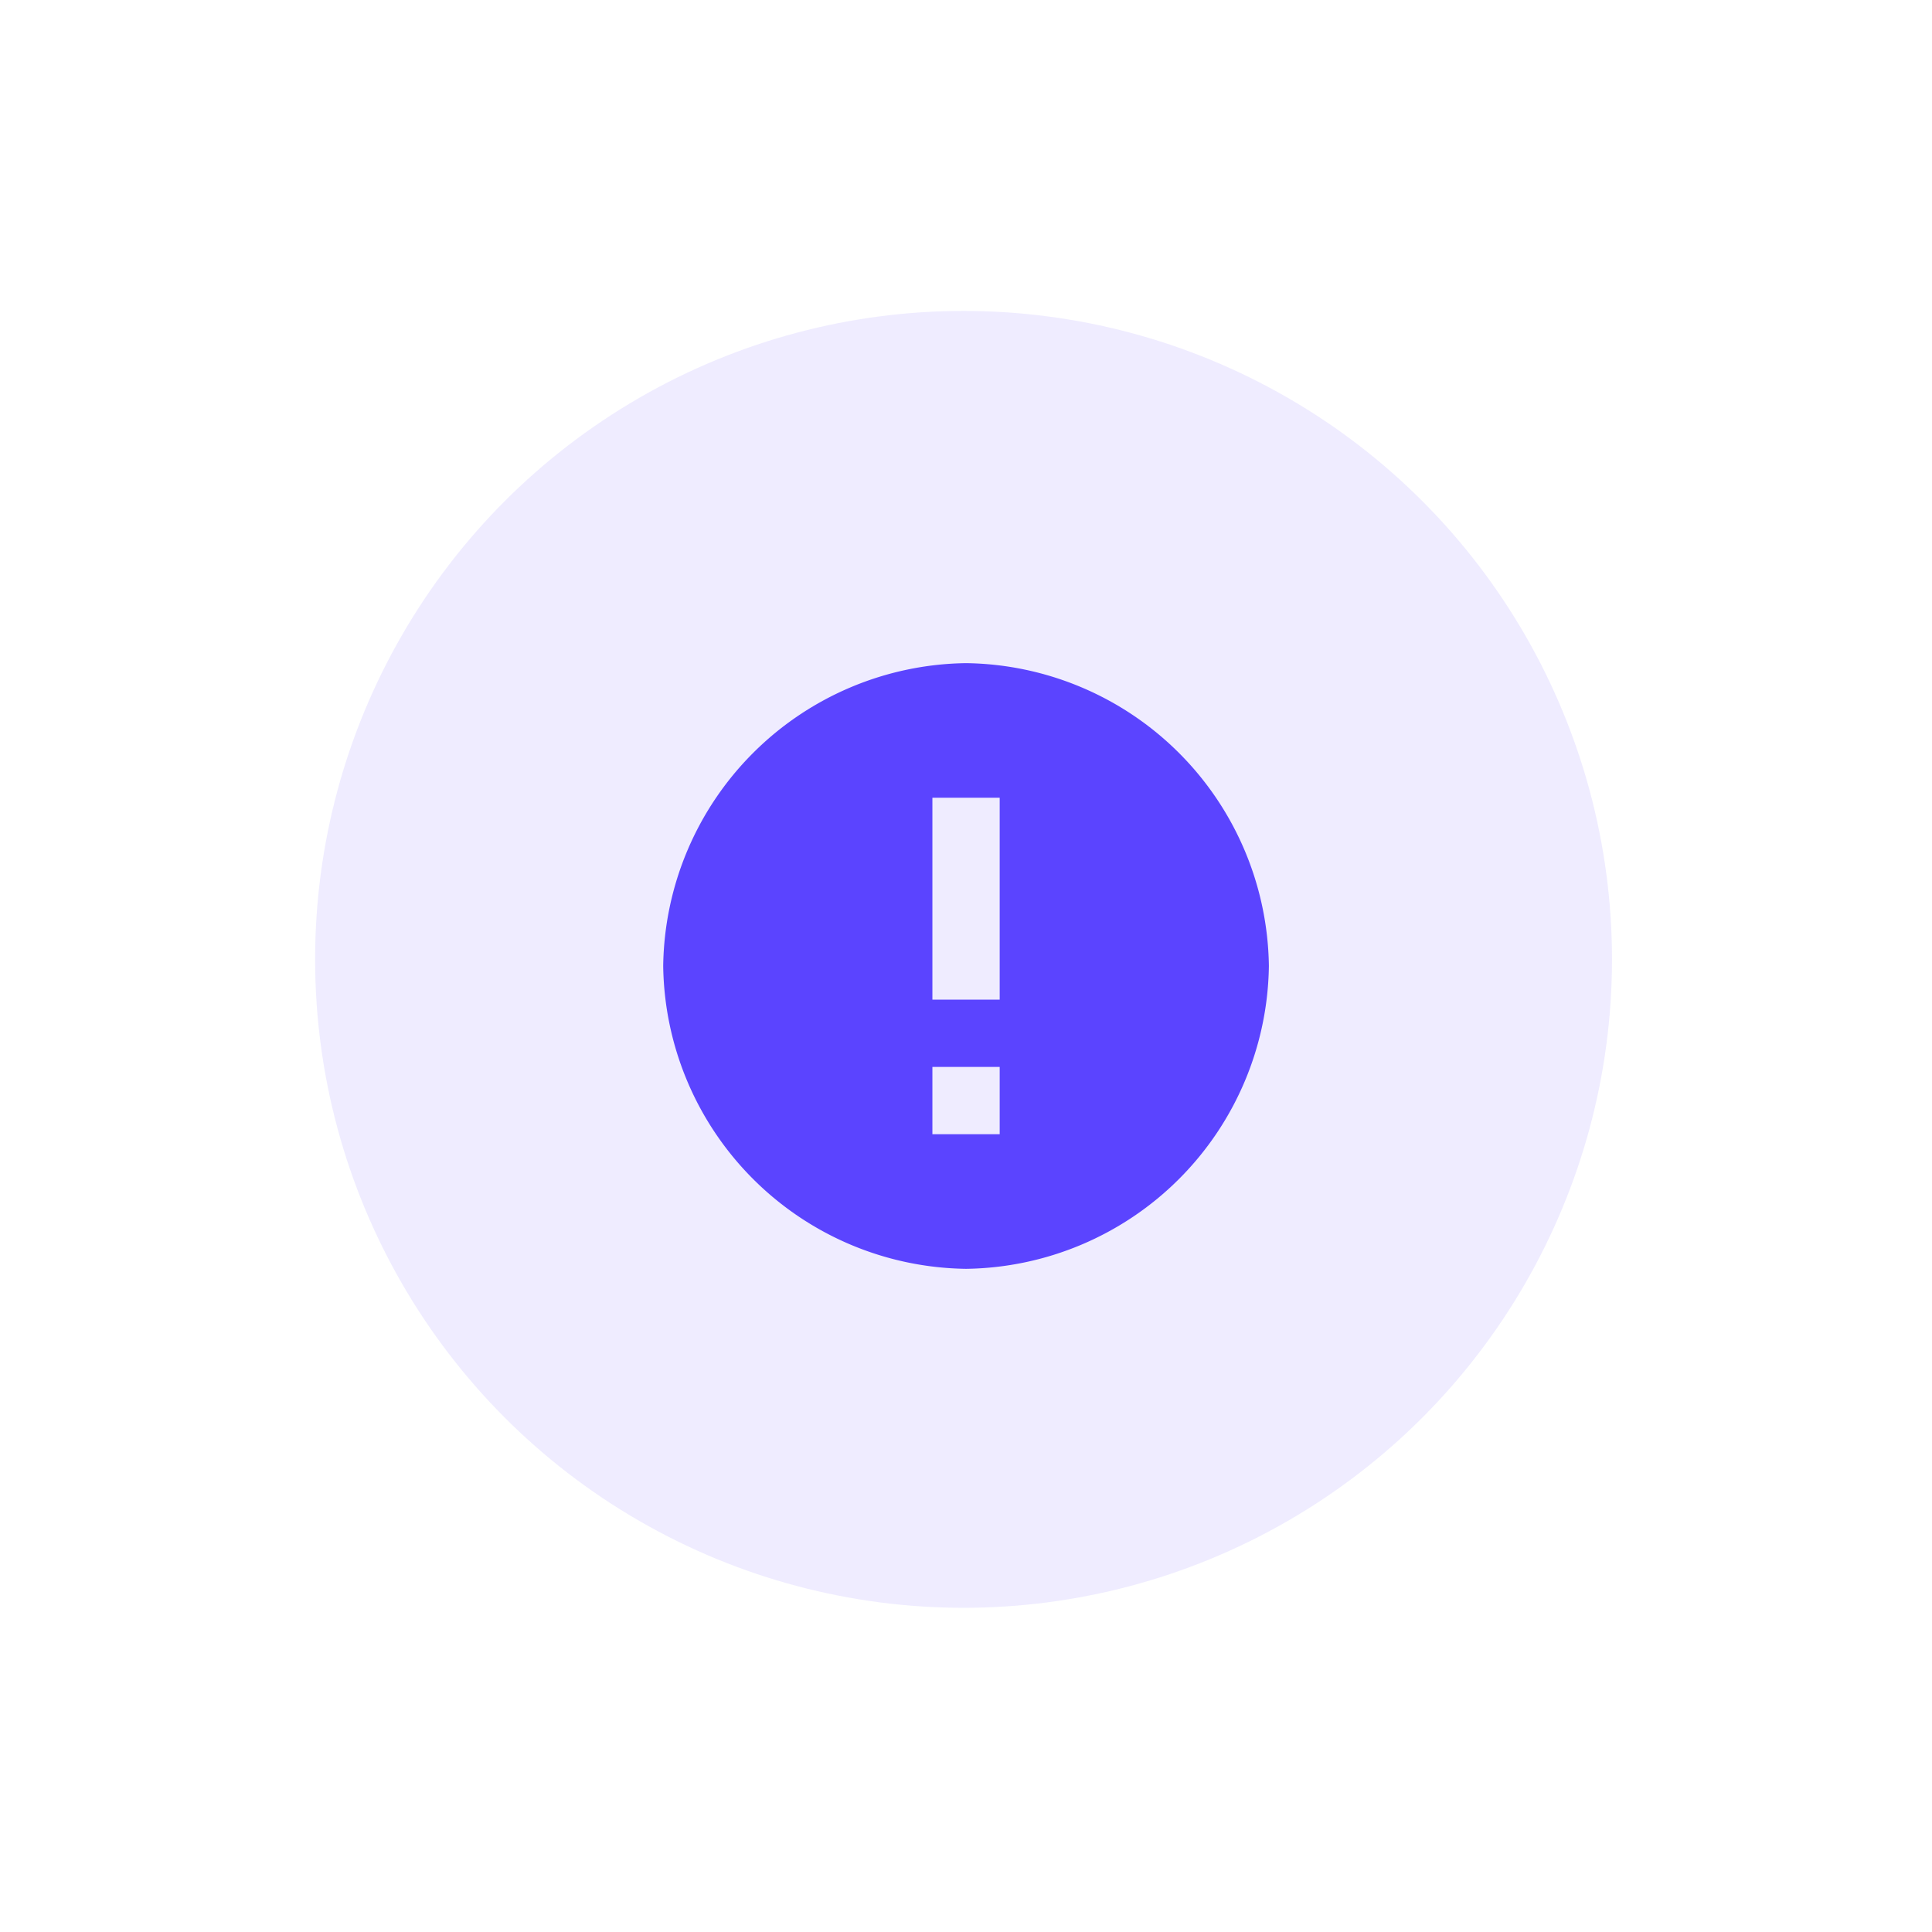 <svg xmlns="http://www.w3.org/2000/svg" xmlns:xlink="http://www.w3.org/1999/xlink" width="65.548" height="65.549" viewBox="0 0 65.548 65.549">
  <defs>
    <filter id="Path_36" x="0" y="0" width="65.548" height="65.549" filterUnits="userSpaceOnUse">
      <feOffset input="SourceAlpha"/>
      <feGaussianBlur stdDeviation="7.5" result="blur"/>
      <feFlood flood-color="#5b44ff"/>
      <feComposite operator="in" in2="blur"/>
      <feComposite in="SourceGraphic"/>
    </filter>
  </defs>
  <g id="Group_22" data-name="Group 22" transform="translate(-1287.309 -203.451)">
    <circle id="Ellipse_7" data-name="Ellipse 7" cx="22" cy="22" r="22" transform="translate(1298 214)" fill="#5b44ff" opacity="0.1"/>
    <g id="bxs-alarm-exclamation" transform="translate(1309 224)">
      <g transform="matrix(1, 0, 0, 1, -21.69, -20.55)" filter="url(#Path_36)">
        <path id="Path_36-2" data-name="Path 36" d="M13.274,4A10.411,10.411,0,0,0,3,14.274,10.411,10.411,0,0,0,13.274,24.549,10.411,10.411,0,0,0,23.549,14.274,10.411,10.411,0,0,0,13.274,4Zm1.142,15.982H12.133V17.7h2.283Zm0-4.566H12.133V8.566h2.283Z" transform="translate(19.5 18.5)" fill="#5b44ff"/>
      </g>
    </g>
  </g>
</svg>
